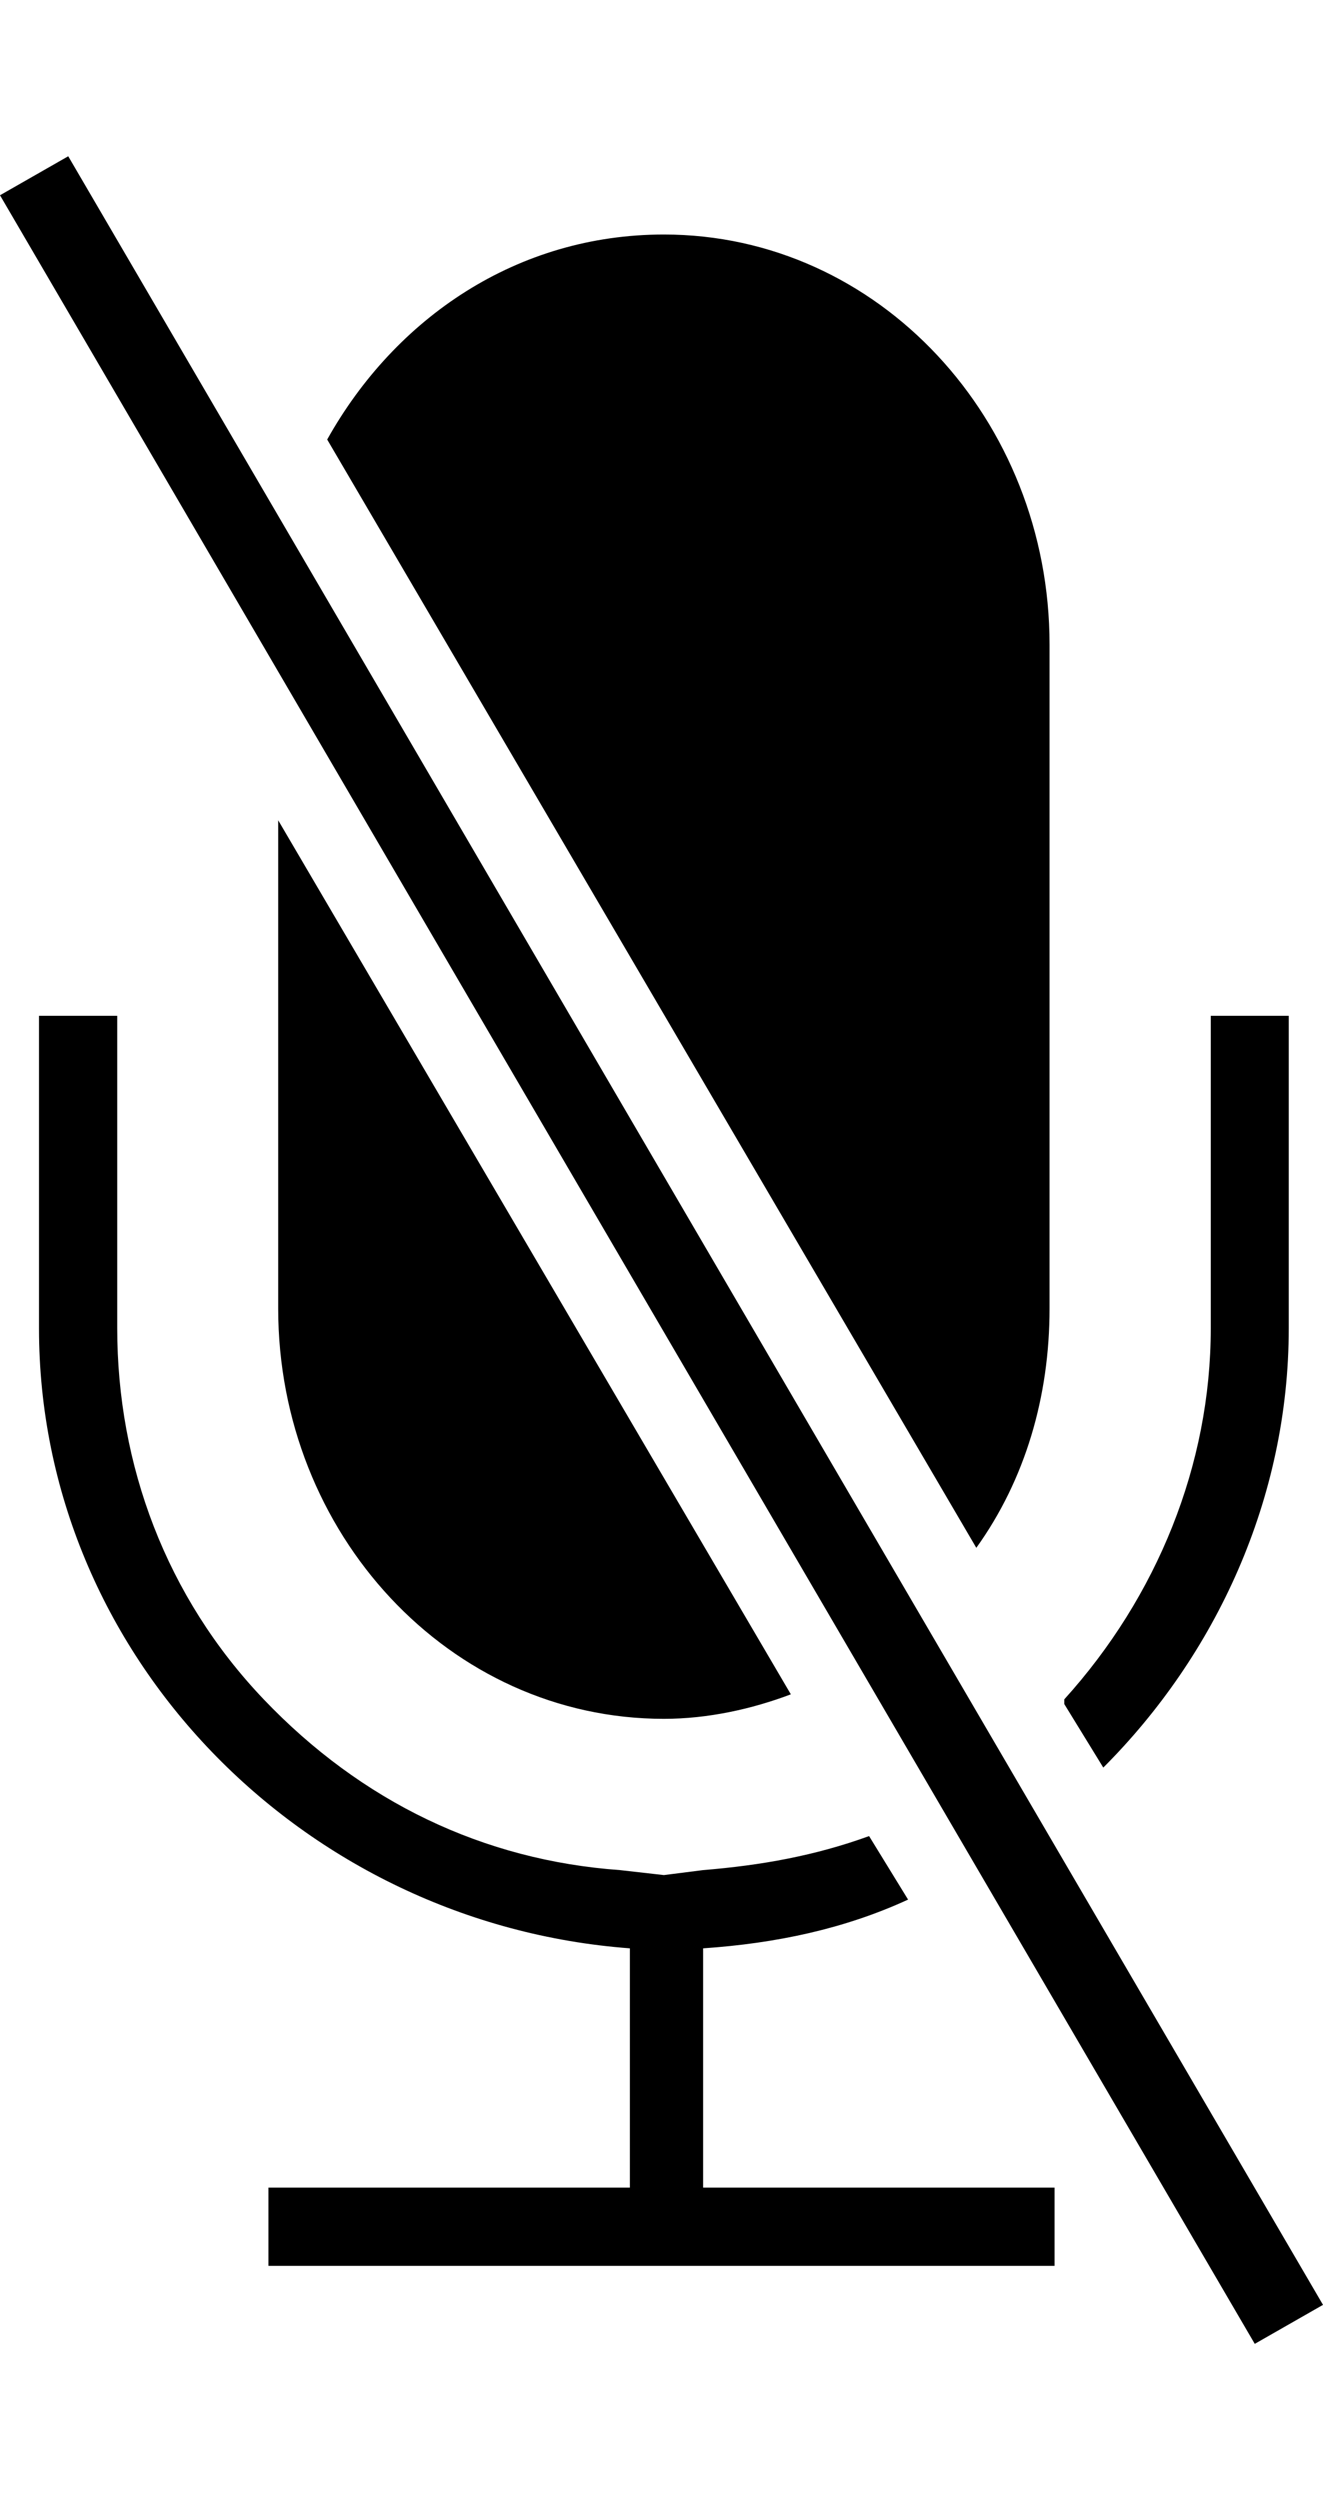<svg height="1000" width="529.3" xmlns="http://www.w3.org/2000/svg"><path d="M111.3 523.4V328.1l205.1 349.6c-15.6 5.9 -33.2 9.8 -50.8 9.8 -85.9 0 -154.3 -74.2 -154.3 -164.1zm308.6 0c0 35.2 -9.7 68.4 -29.3 95.7L130.9 175.8c27.3 -48.8 76.1 -82 134.7 -82 86 0 154.3 74.2 154.3 164v265.6zM281.3 748c23.4 -1.9 44.9 -5.8 66.4 -13.6l15.6 25.4c-25.4 11.7 -52.8 17.5 -82 19.5V875h140.6v31.3H107.4V875H252v-95.7C121.1 769.5 15.6 662.1 15.6 531.3v-125h31.3v125c0 54.6 19.5 107.4 58.6 148.4S193.4 744.1 248 748l17.6 2zM515.6 531.3c0 68.3 -29.3 130.8 -74.2 175.7l-15.6 -25.4v-1.9c37.1 -41 58.6 -93.8 58.6 -148.4v-125h31.2v125zM27.3 62.5l502 859.4L502 937.5 0 78.1z"/></svg>